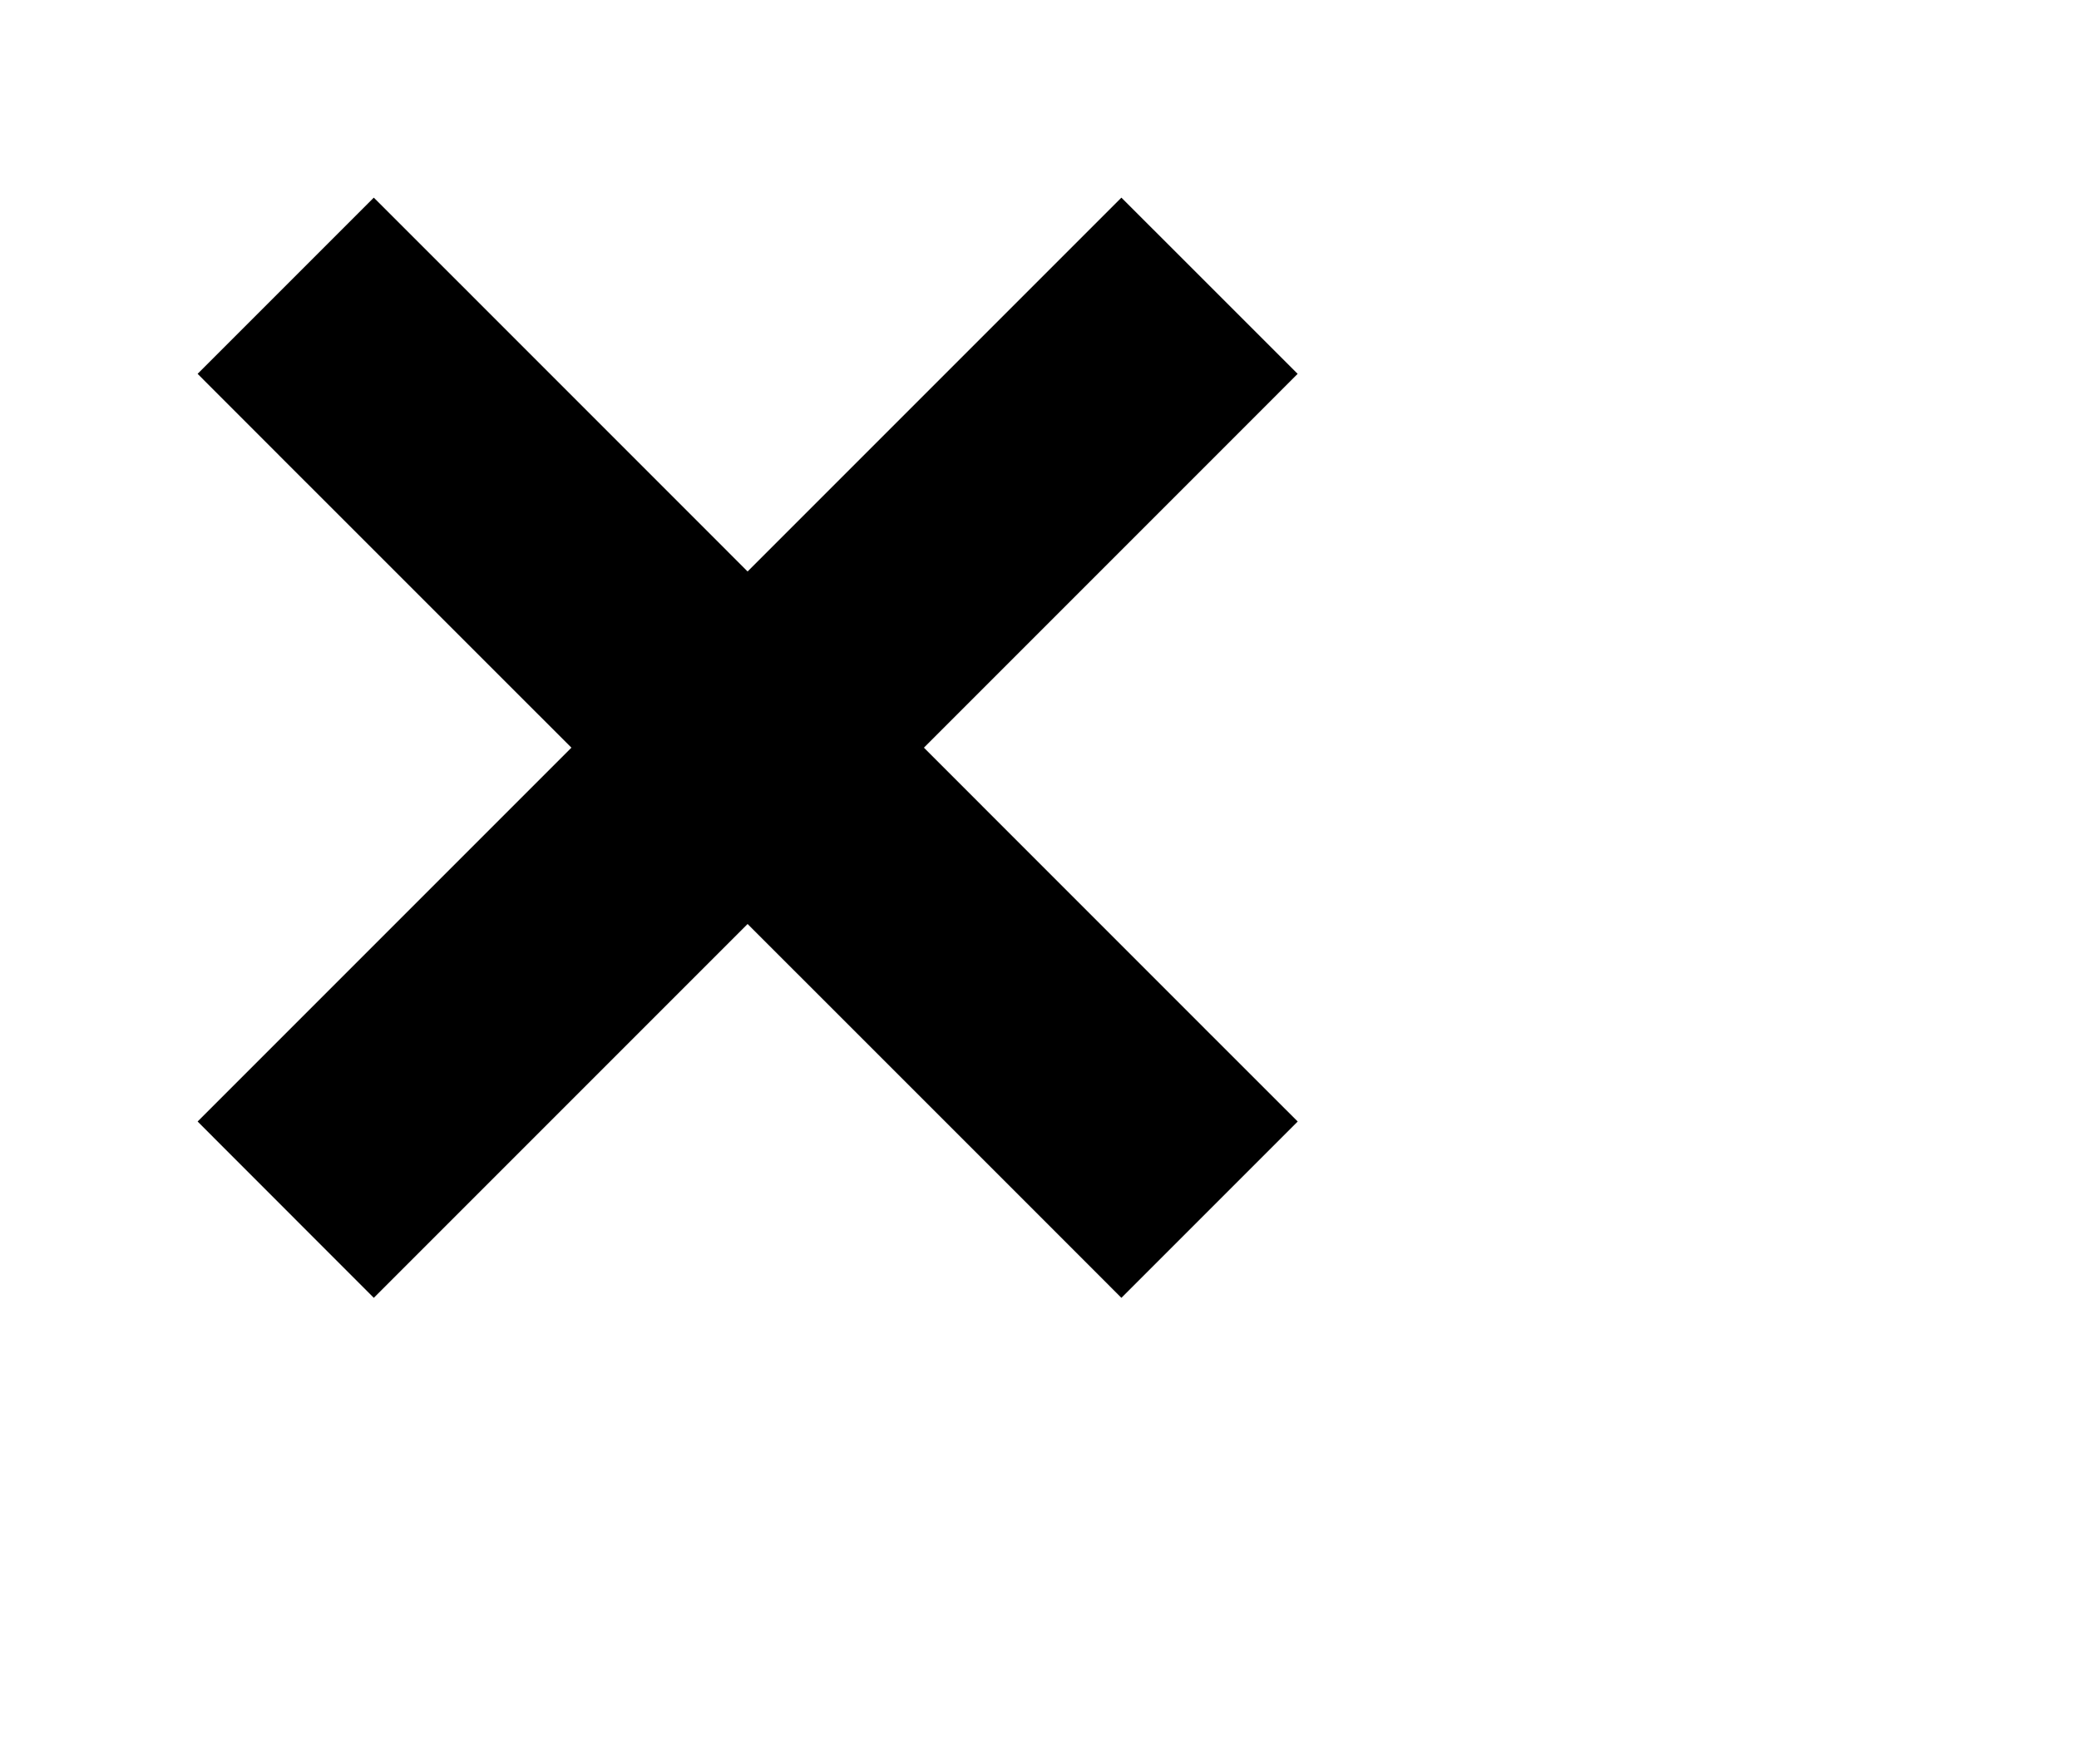 <?xml version="1.0" standalone="no"?><!DOCTYPE svg PUBLIC "-//W3C//DTD SVG 1.1//EN" "http://www.w3.org/Graphics/SVG/1.1/DTD/svg11.dtd"><svg t="1665826035434" class="icon" viewBox="0 0 1207 1024" version="1.1" xmlns="http://www.w3.org/2000/svg" p-id="1671" xmlns:xlink="http://www.w3.org/1999/xlink" width="235.742" height="200"><path d="M702.228 268.196L753.372 217.016 651.049 114.729l-51.143 51.143L434.032 331.745 268.196 165.873 217.016 114.729 114.729 217.016l51.143 51.18L331.745 434.032l-165.873 165.873L114.729 651.049 217.016 753.408l51.18-51.18L434.032 536.392l165.873 165.837L651.049 753.408 753.408 651.049l-51.18-51.143L536.392 434.032l165.837-165.837z" p-id="1672"></path></svg>